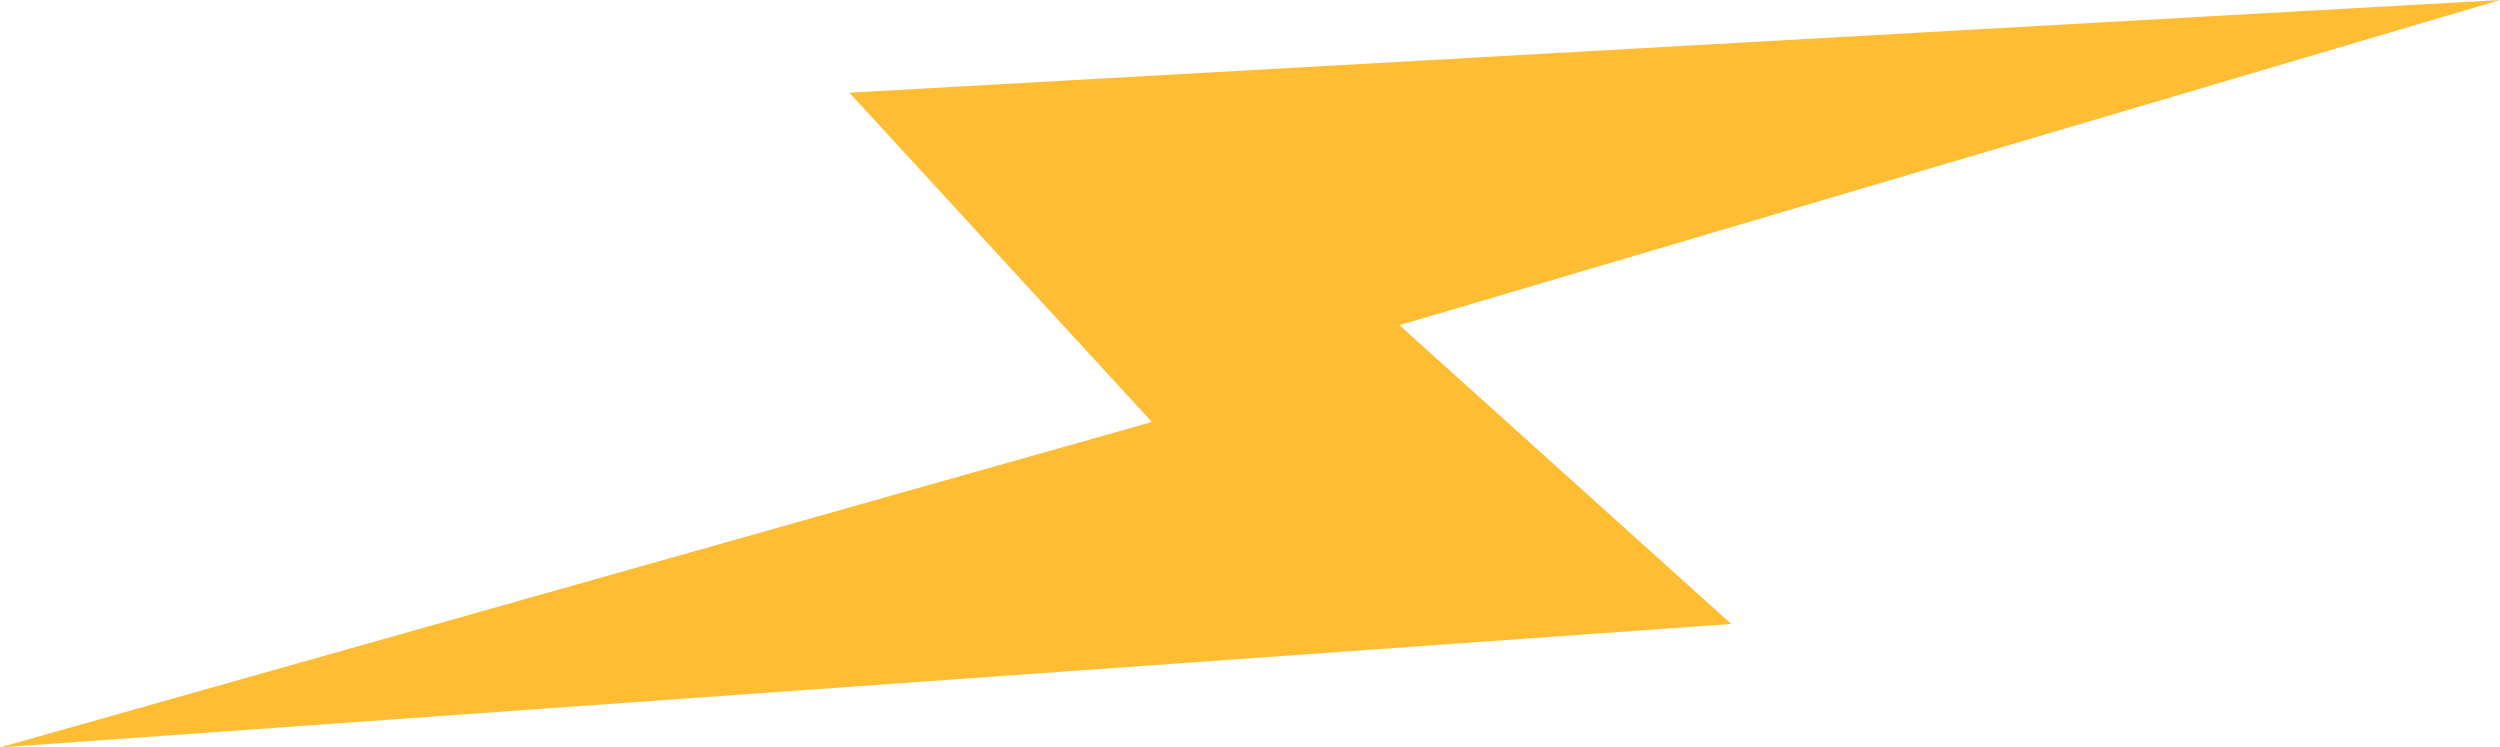 <svg xmlns="http://www.w3.org/2000/svg" viewBox="0 0 2624.74 784.71"><defs><style>.cls-1{fill:#febd33;}</style></defs><title>Background About</title><g id="Layer_2" data-name="Layer 2"><g id="About"><g id="illustration"><g id="_Group_" data-name="&lt;Group&gt;"><polygon id="_Path_" data-name="&lt;Path&gt;" class="cls-1" points="2624.74 0 891.77 97.32 1209.38 443.05 0 784.71 1817.67 655.08 1469.3 341.41 2624.74 0"/></g></g></g></g></svg>